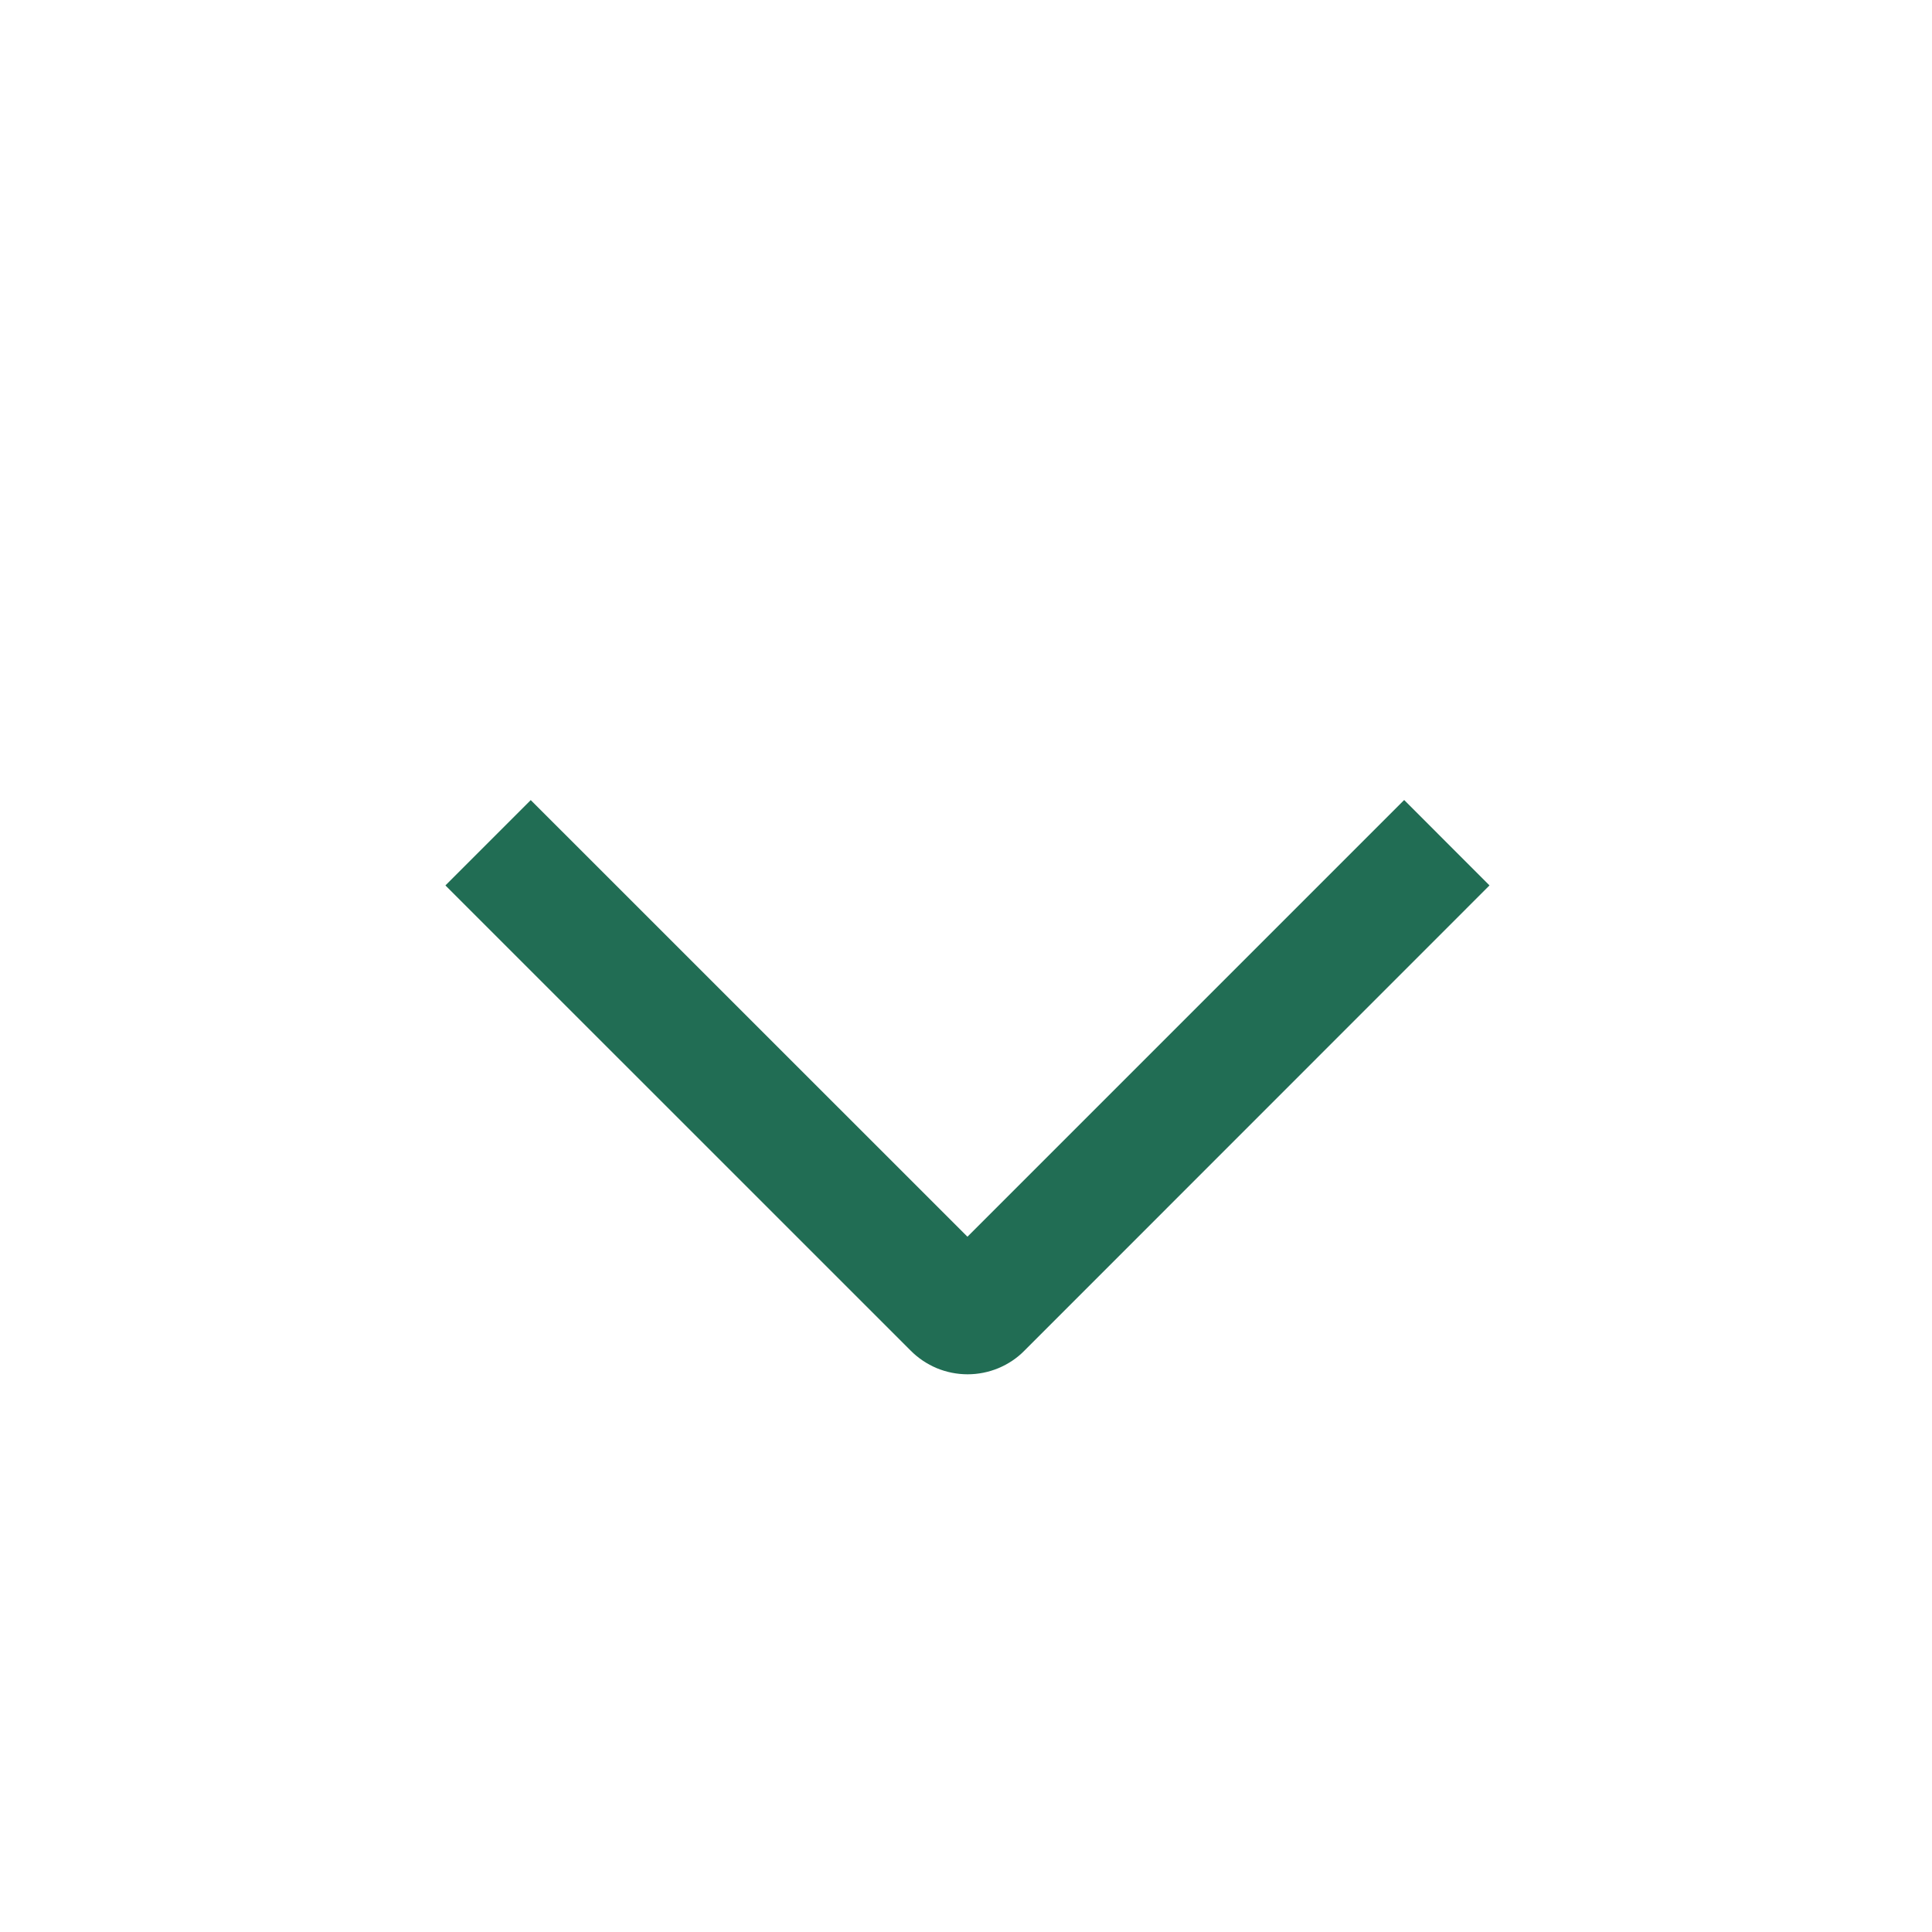<svg width="24" height="24" viewBox="0 0 24 24" fill="none" xmlns="http://www.w3.org/2000/svg">
<path d="M17.443 9.938L18.503 10.999L12.726 16.778C12.634 16.872 12.524 16.945 12.402 16.996C12.281 17.046 12.151 17.072 12.02 17.072C11.888 17.072 11.758 17.046 11.637 16.996C11.516 16.945 11.406 16.872 11.313 16.778L5.533 10.999L6.593 9.939L12.018 15.363L17.443 9.938Z" fill="#216D54"/>
</svg>
